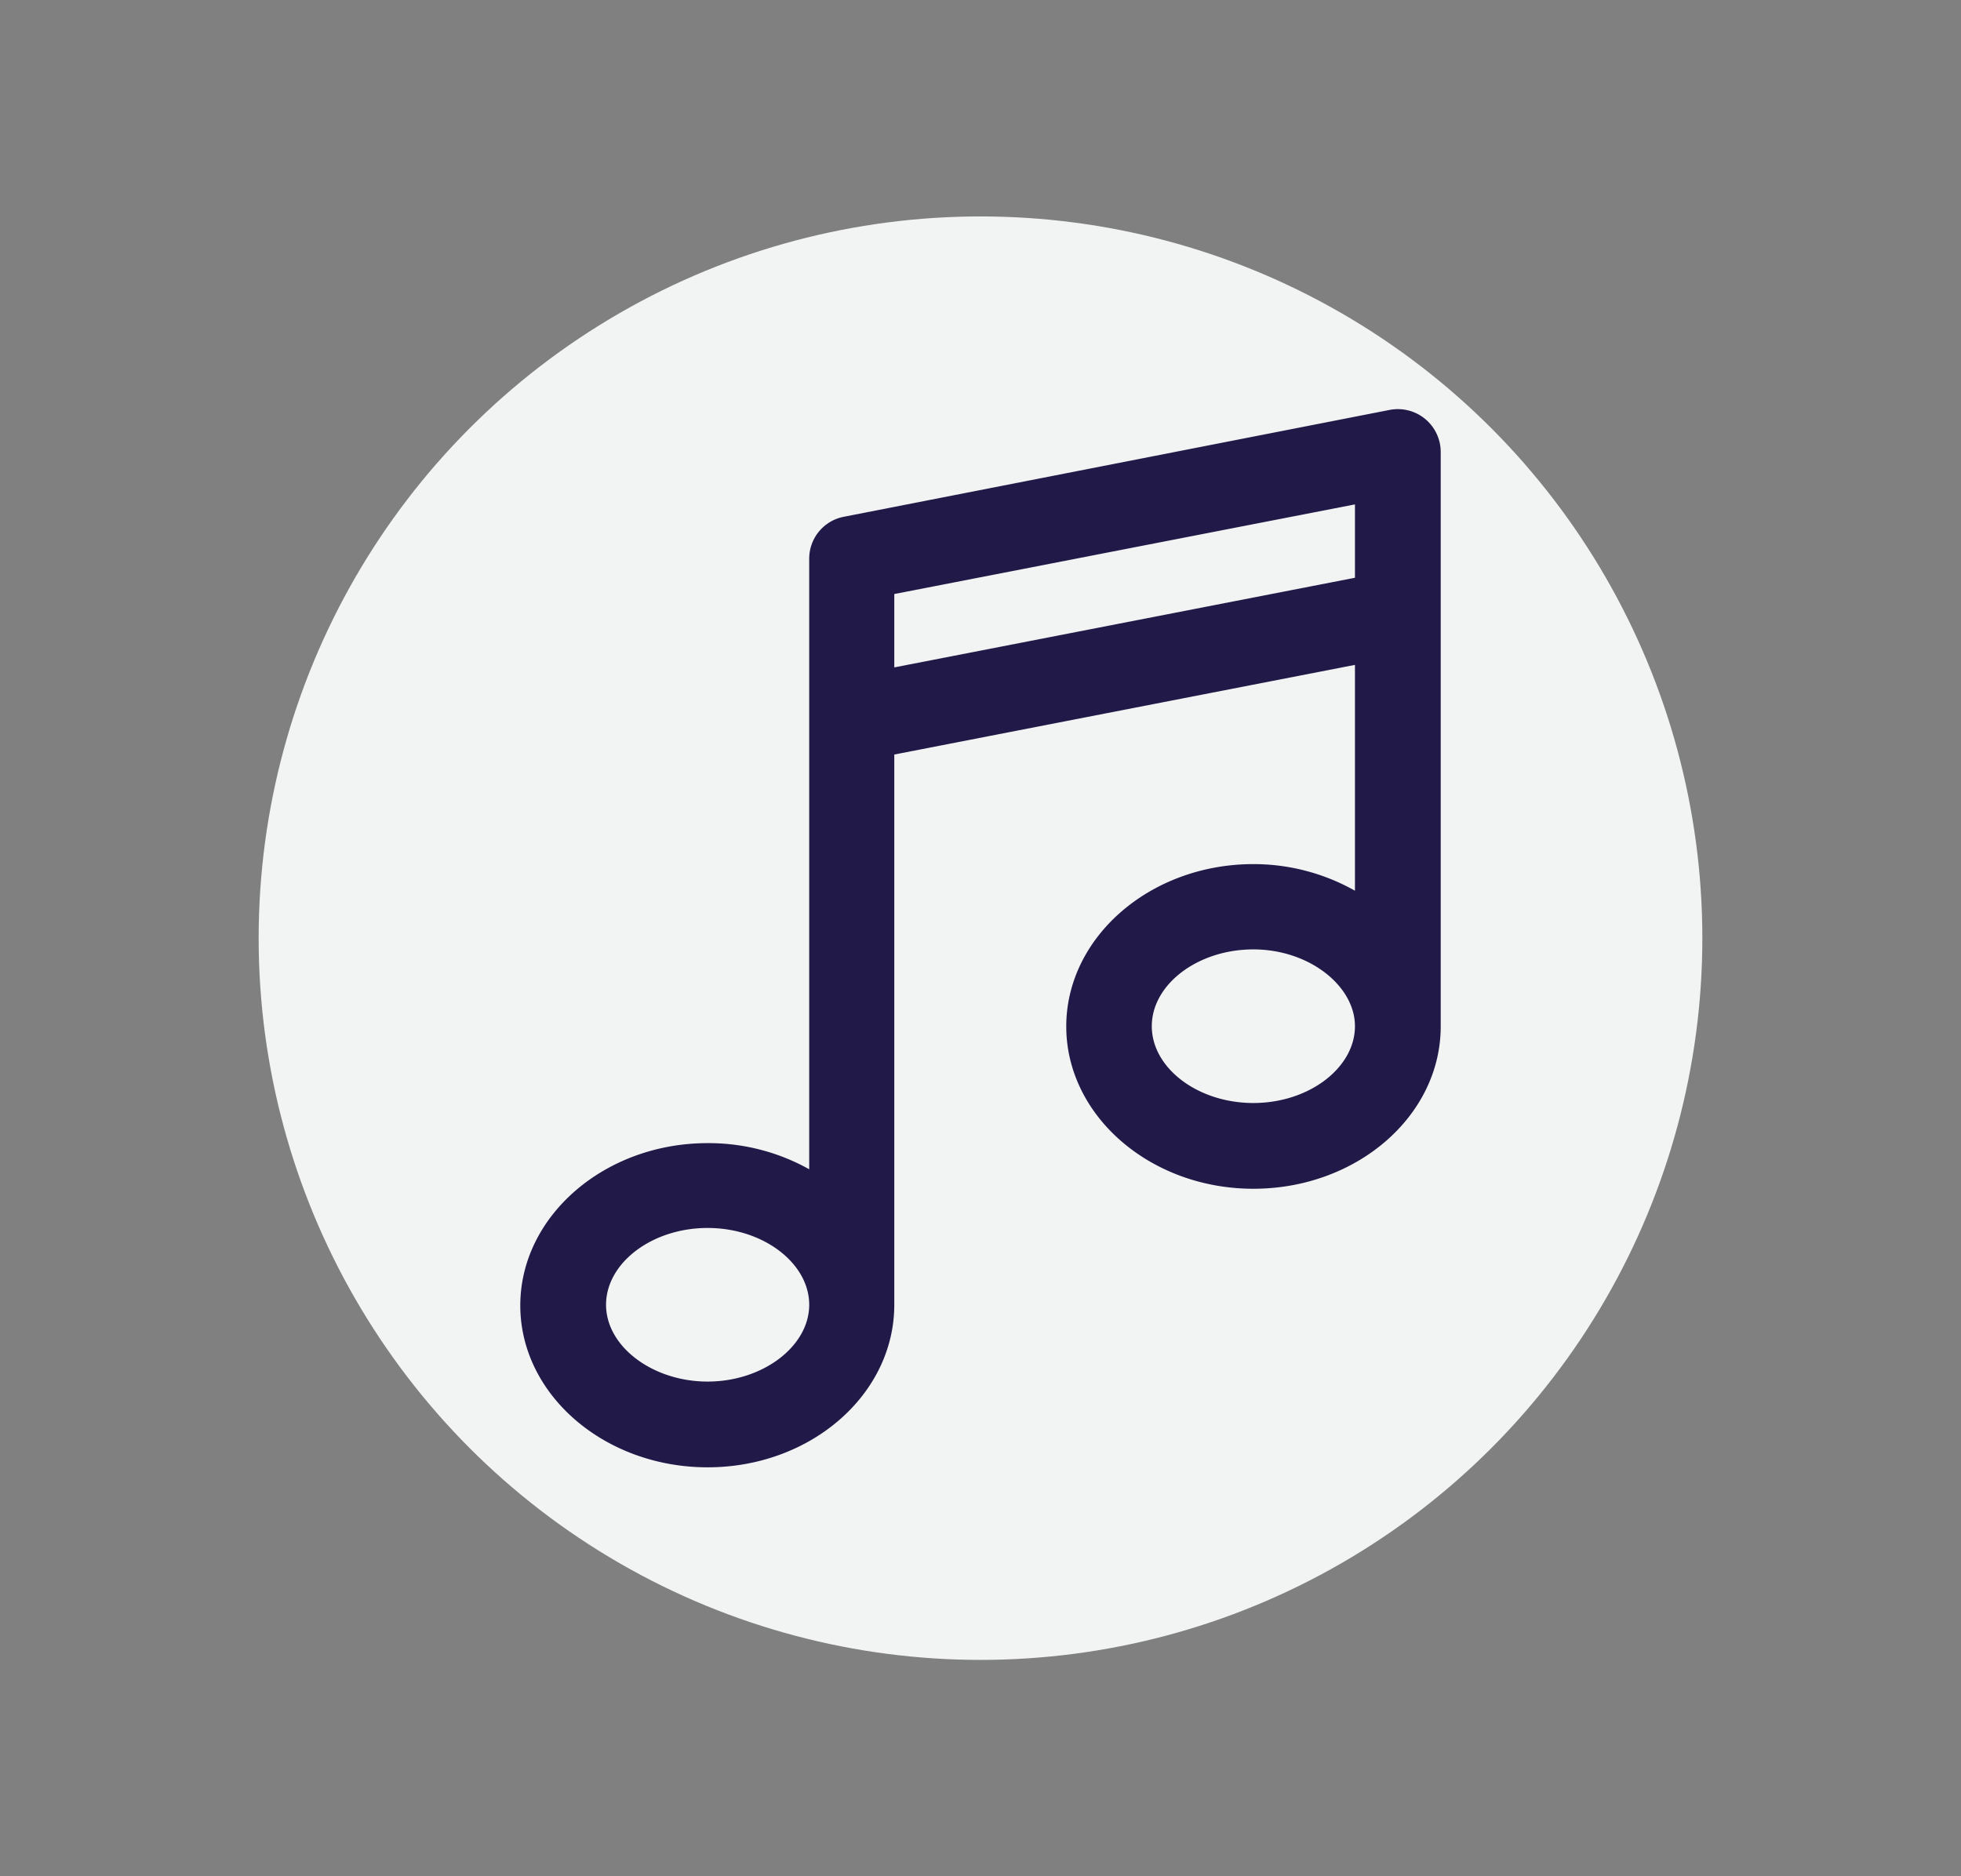 <svg xmlns="http://www.w3.org/2000/svg" viewBox="0 0 85.52 81.83"><rect x="0" y="0" width="85.52" height="81.83" fill="#808080" stroke="none"/><defs><style>.cls-1{fill:#f2f3f3;}.cls-2{fill:#211947;}</style></defs><title>portal_icon</title><g id="Layer_1" data-name="Layer 1"><circle class="cls-1" cx="42.76" cy="40.92" r="31.48"/></g><g id="Layer_2" data-name="Layer 2"><path class="cls-2" d="M54.66,37.69c-4.5,0-8.16,3.19-8.16,7.08s3.66,7.08,8.16,7.08,8.17-3.17,8.17-7.08V19.71a1.87,1.87,0,0,0-2.23-1.83h0L36.8,22.54a1.86,1.86,0,0,0-1.51,1.83V51a9,9,0,0,0-4.43-1.14c-4.5,0-8.17,3.19-8.17,7.08S26.36,64,30.86,64,39,60.82,39,56.91v-24L59.09,29v9.85A9,9,0,0,0,54.66,37.69ZM30.86,60.26c-2.4,0-4.43-1.53-4.43-3.35s2-3.35,4.43-3.35,4.43,1.54,4.43,3.35S33.27,60.26,30.86,60.26ZM39,29.11v-3.2L59.09,22v3.2ZM59.09,44.76c0,1.81-2,3.35-4.43,3.35s-4.43-1.53-4.43-3.35,2-3.35,4.43-3.35S59.09,43,59.09,44.76Z"/></g></svg>